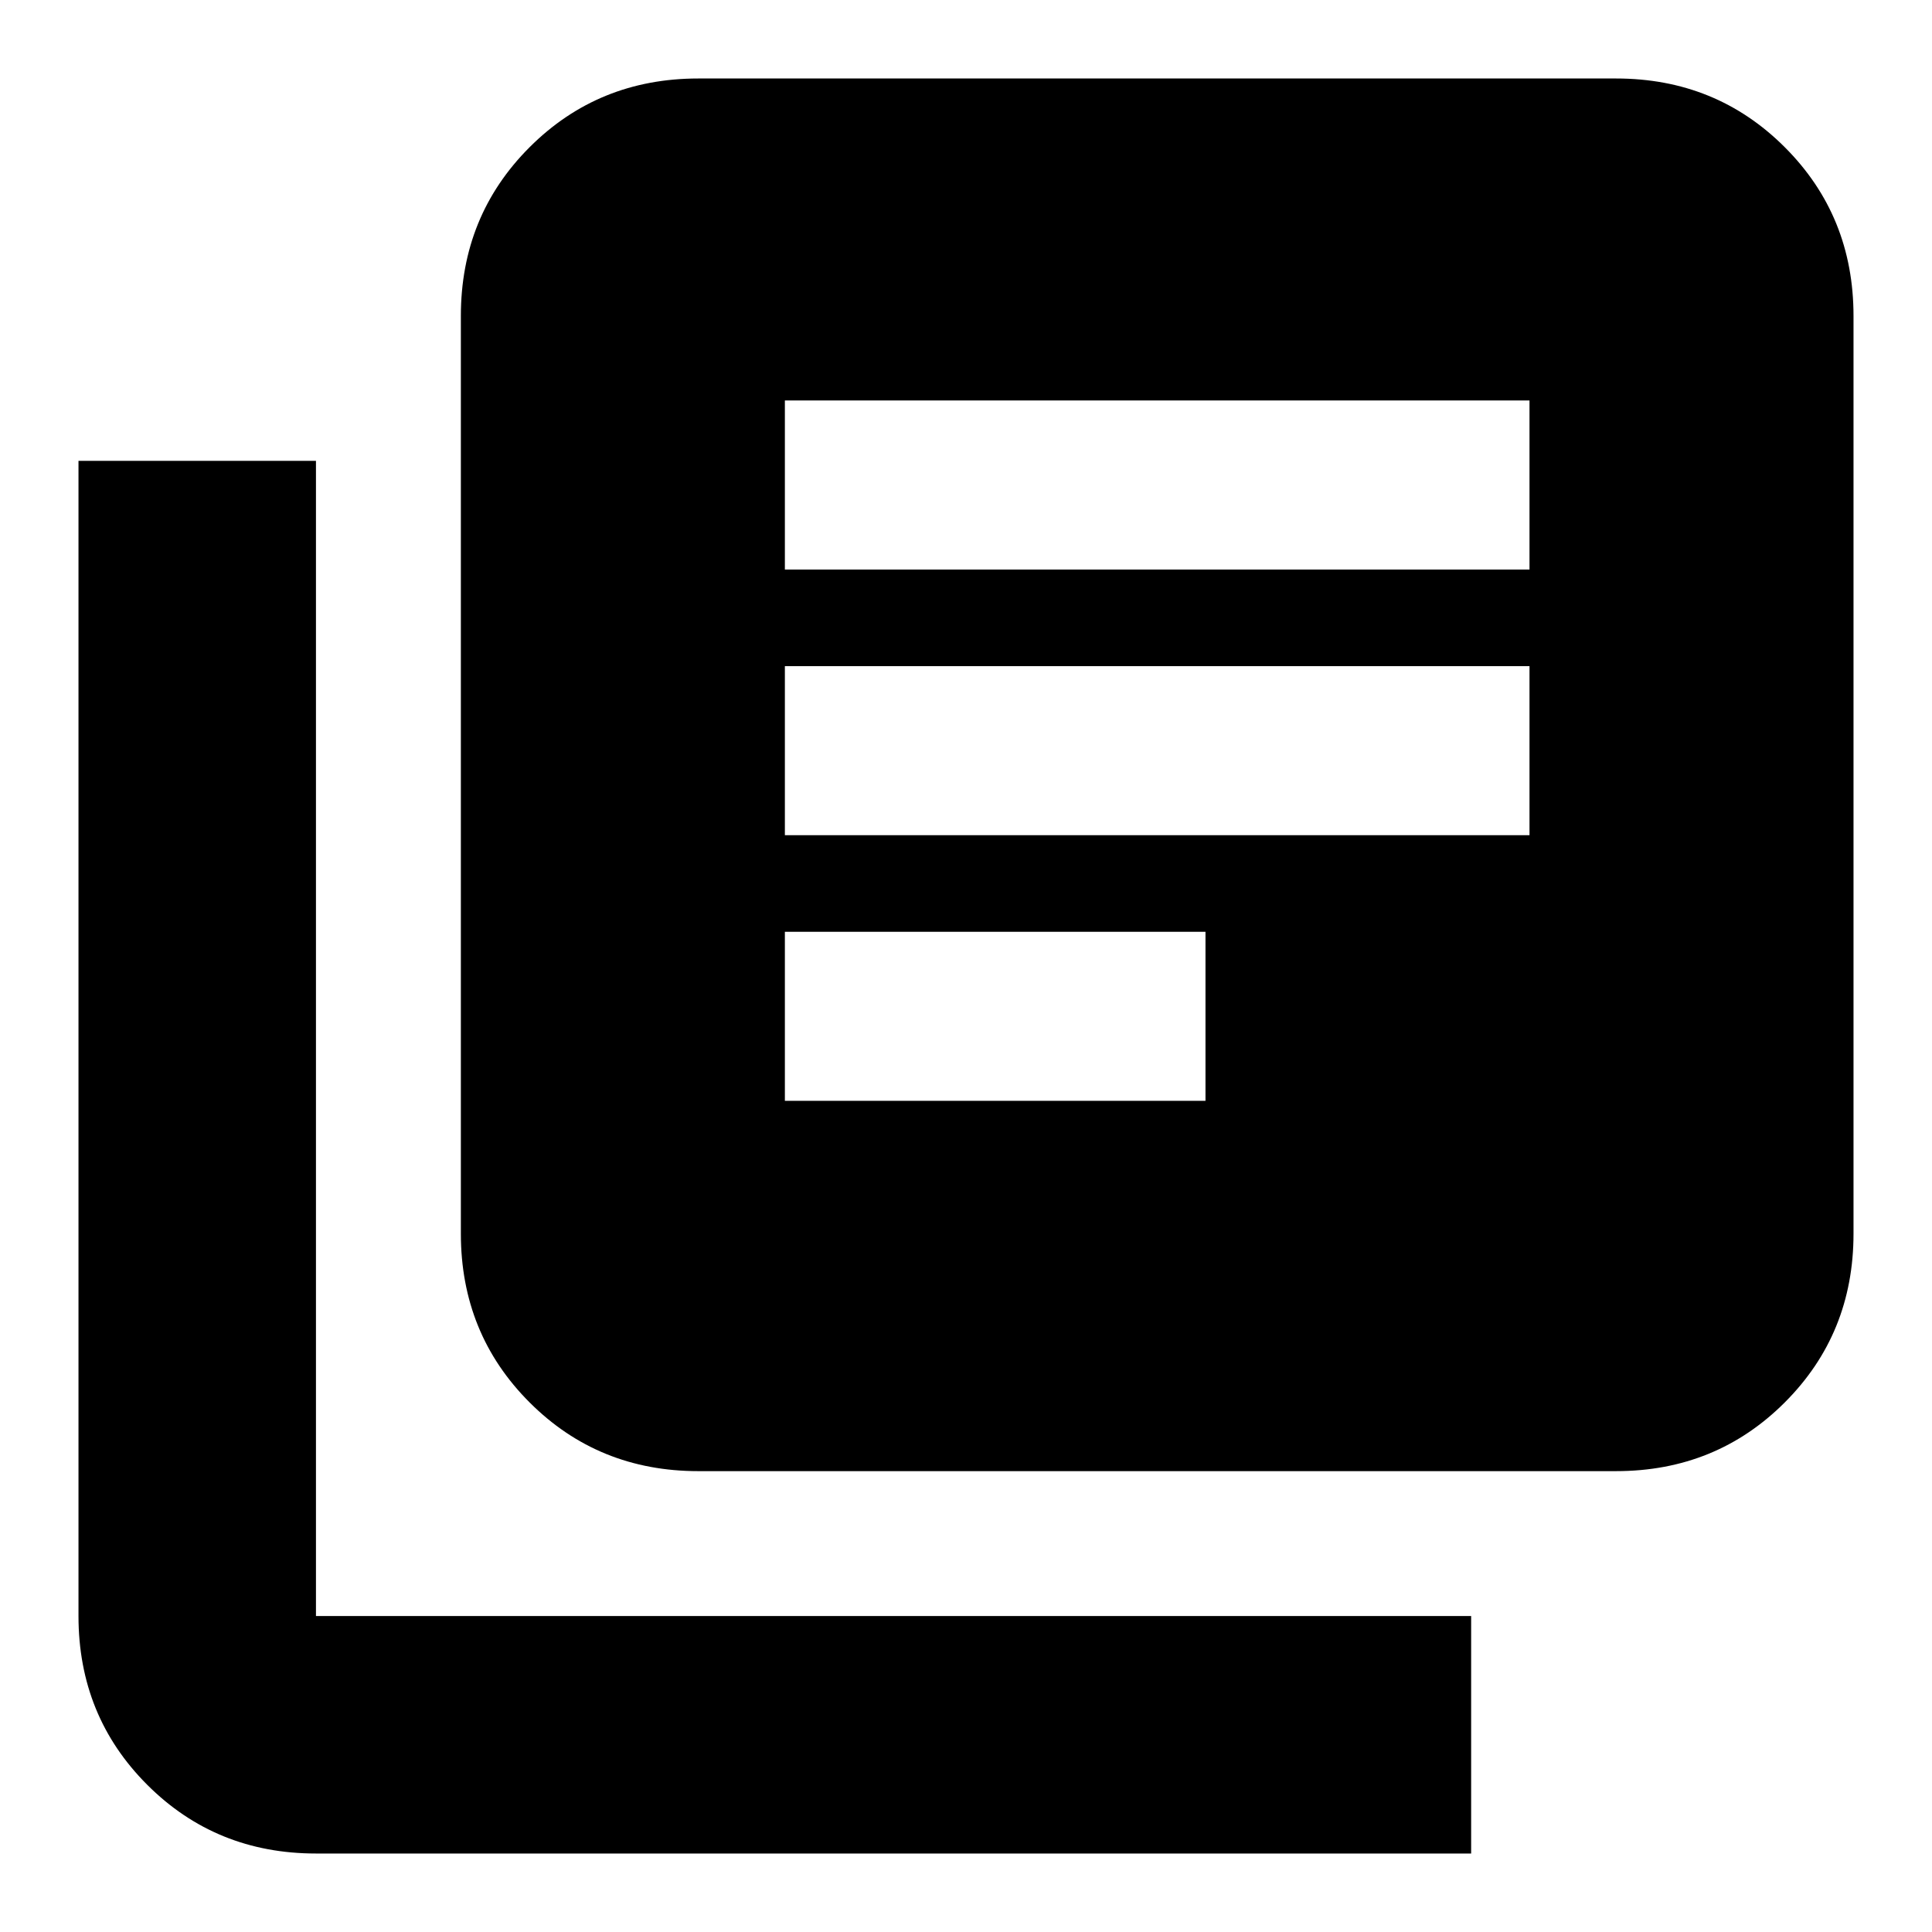 <svg xmlns="http://www.w3.org/2000/svg" height="20" viewBox="0 -960 960 960" width="20"><path d="M390-413h209v-84H390v84Zm0-132h370v-84H390v84Zm0-132h370v-84H390v84Zm-43 448q-49.7 0-83.85-34.15Q229-297.3 229-347v-456q0-49.7 34.15-83.85Q297.3-921 347-921h456q49.7 0 83.85 34.15Q921-852.7 921-803v456q0 49.7-34.15 83.85Q852.7-229 803-229H347ZM157-39q-49.7 0-83.85-34.15Q39-107.3 39-157v-574h118v574h574v118H157Z"/></svg>